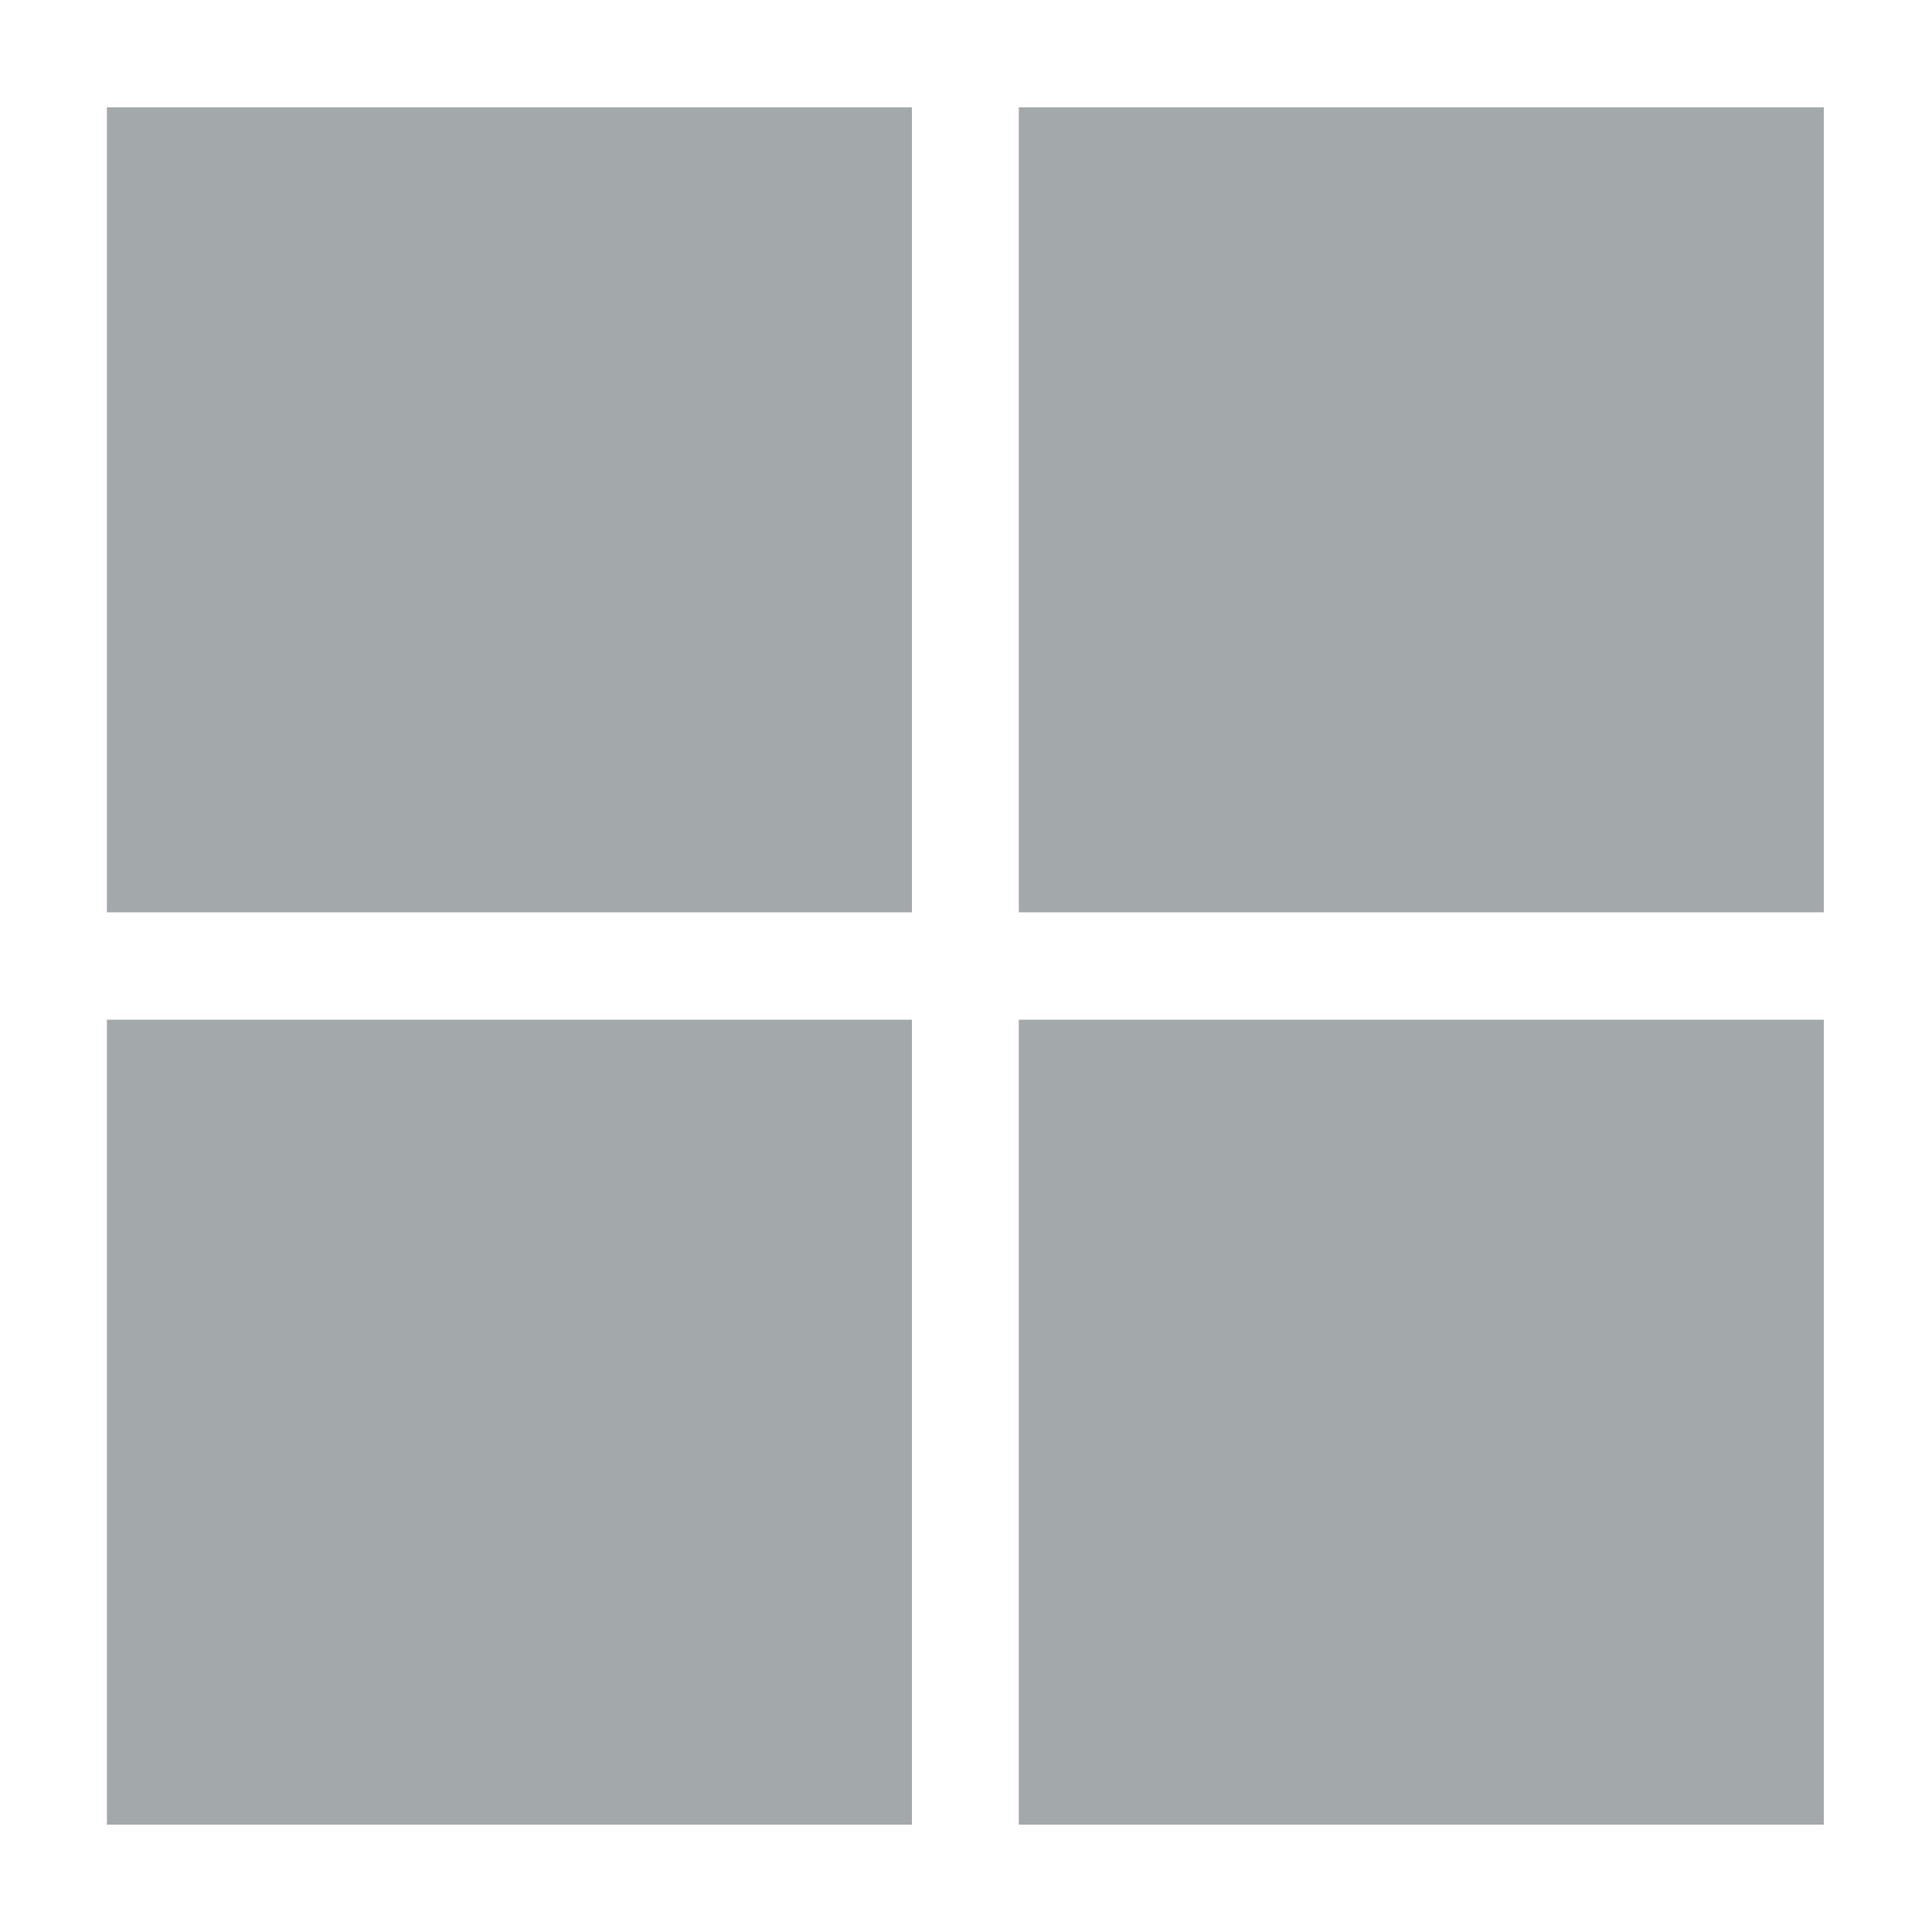 <svg width="24" height="24" viewBox="0 0 24 24" fill="none" xmlns="http://www.w3.org/2000/svg">
<rect x="1.328" y="1.333" width="10" height="10" fill="#A3A8AB"/>
<rect x="1.328" y="12.667" width="10" height="10" fill="#A3A8AB"/>
<rect x="12.656" y="1.333" width="10" height="10" fill="#A3A8AB"/>
<rect x="12.656" y="12.667" width="10" height="10" fill="#A3A8AB"/>
</svg>
